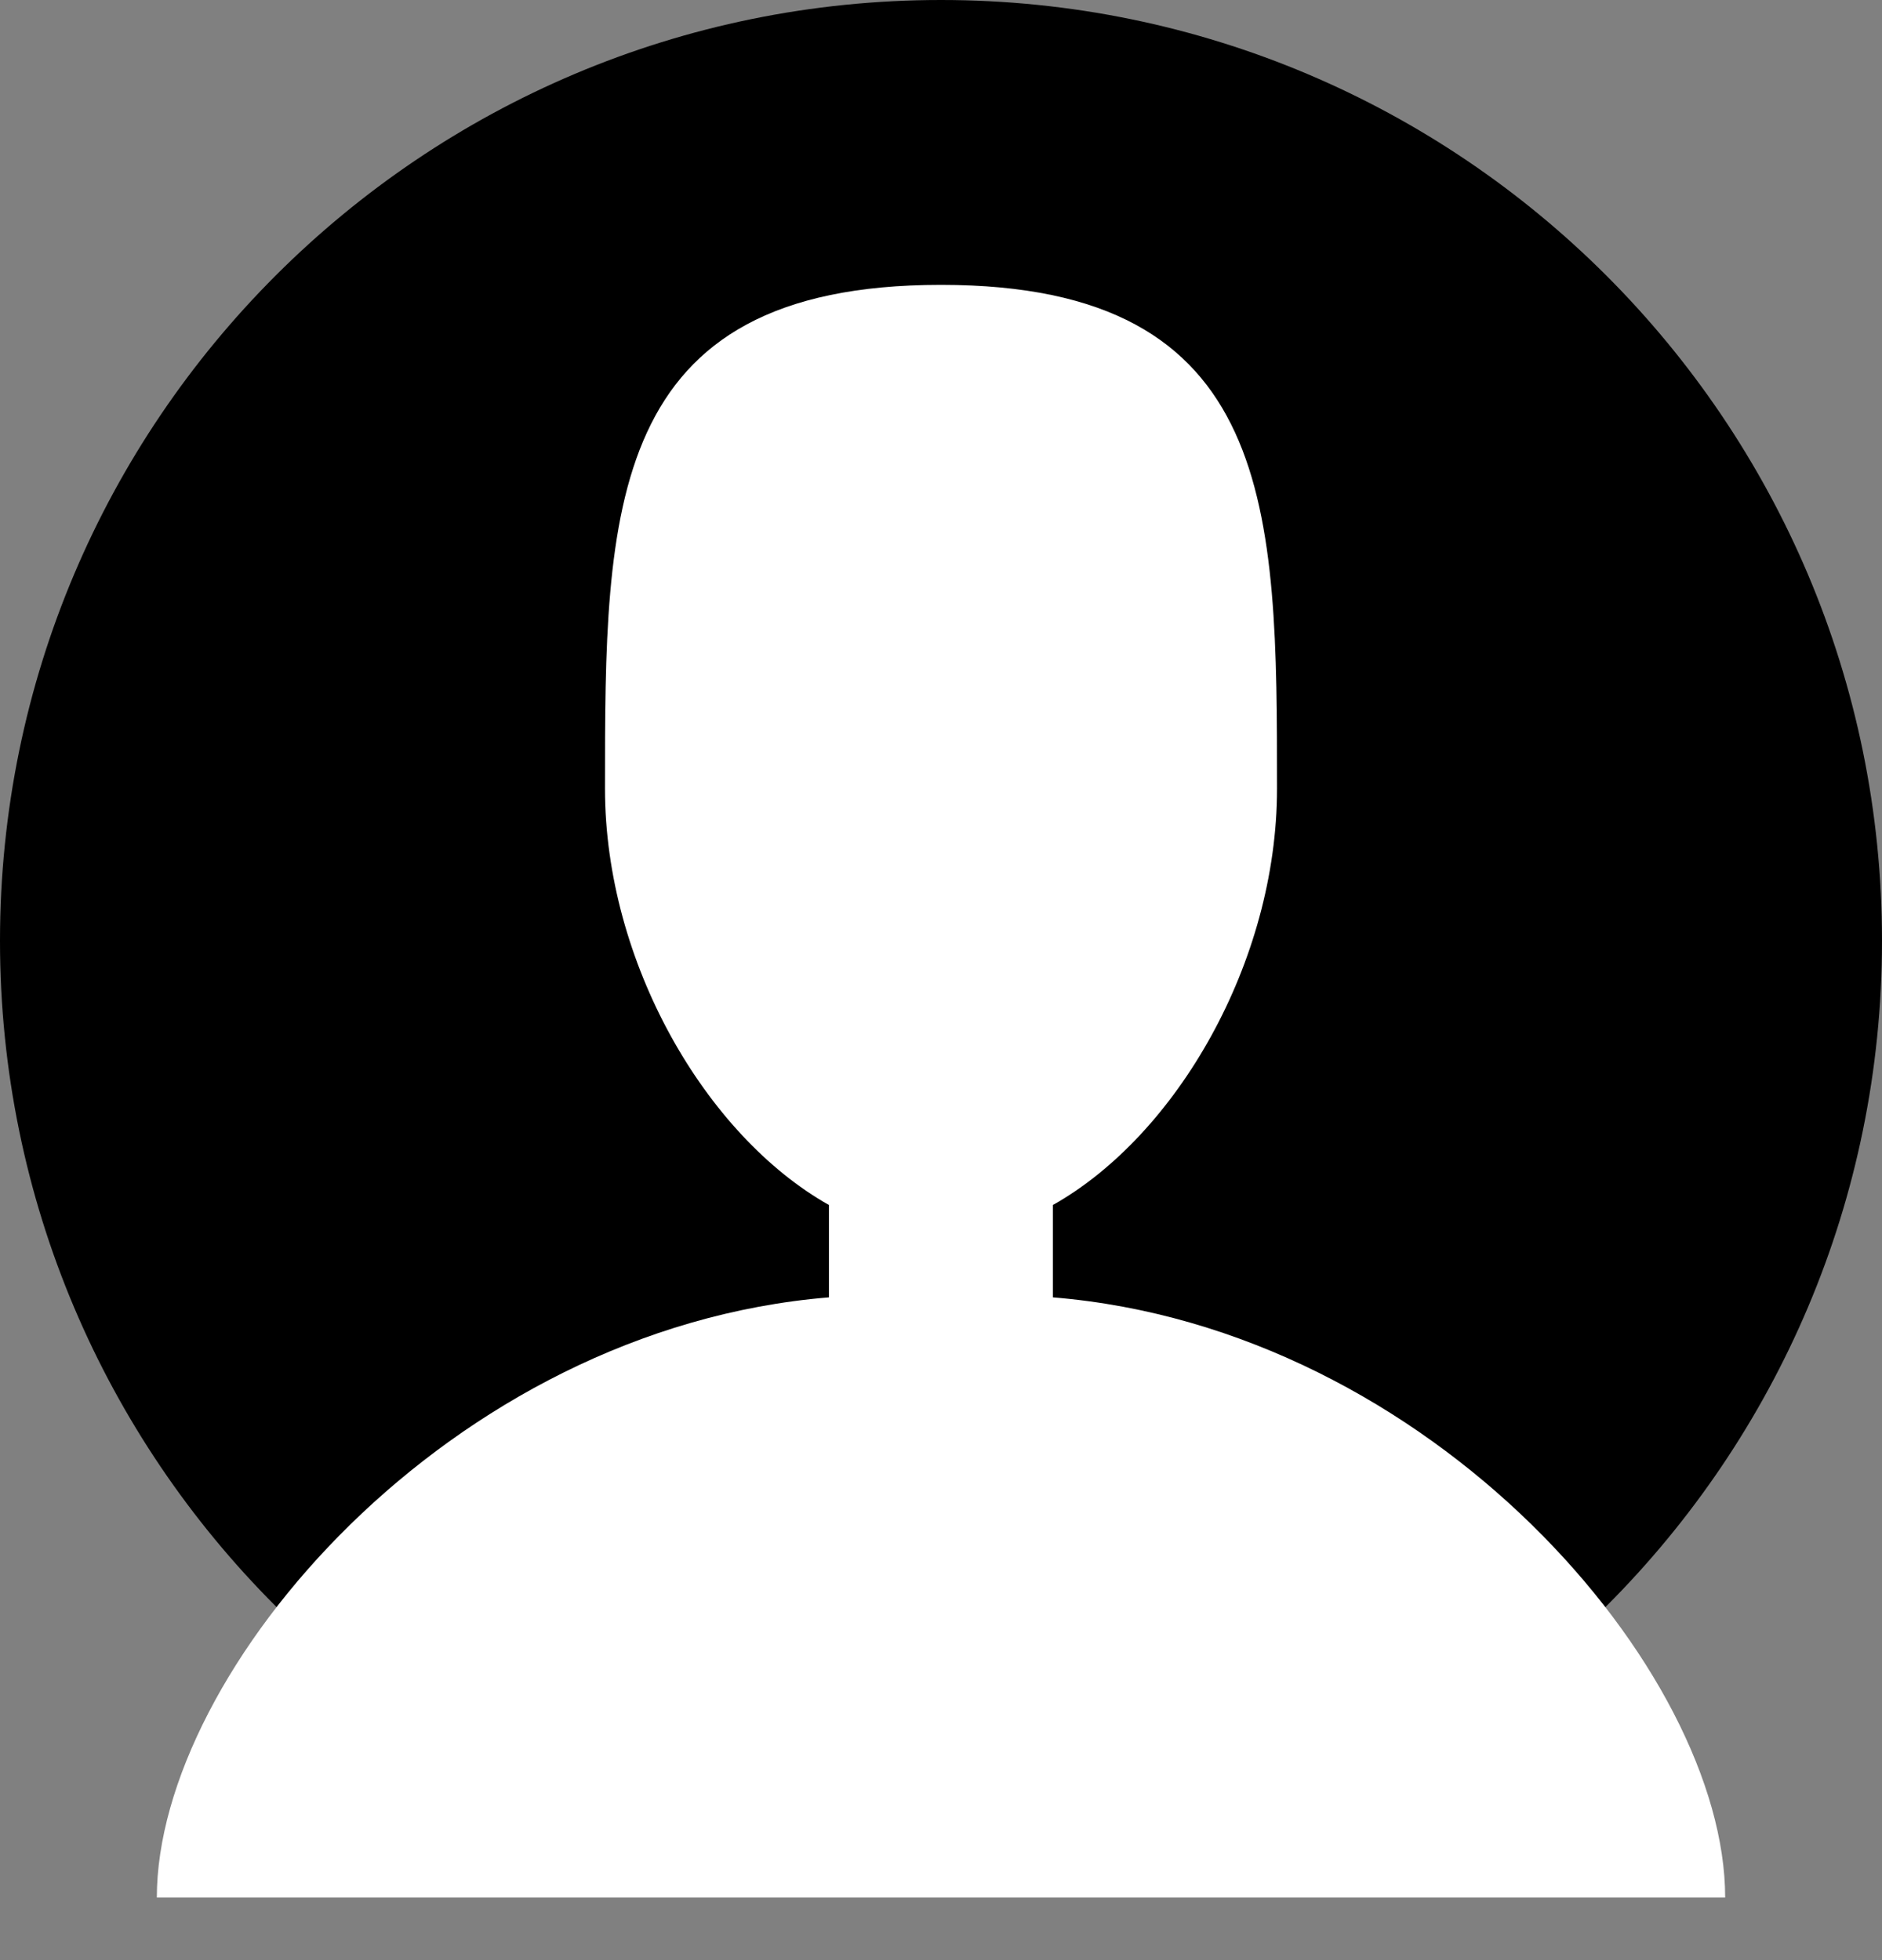 <?xml version="1.0" encoding="UTF-8" standalone="no"?>
<svg width="24px" height="25px" viewBox="0 0 24 25" version="1.1" xmlns="http://www.w3.org/2000/svg" xmlns:xlink="http://www.w3.org/1999/xlink" xmlns:sketch="http://www.bohemiancoding.com/sketch/ns">
    <rect x="0" y="0" width="24" height="25" fill="#808080" stroke="none"/>
    <!-- Generator: Sketch 3.3.3 (12081) - http://www.bohemiancoding.com/sketch -->
    <title>Imported Layers</title>
    <desc>Created with Sketch.</desc>
    <defs></defs>
    <g id="Page-1" stroke="none" stroke-width="1" fill="none" fill-rule="evenodd" sketch:type="MSPage">
        <g id="Imported-Layers" sketch:type="MSLayerGroup">
            <path d="M24,12 C24,18.627 18.627,24 12,24 C5.373,24 0,18.627 0,12 C0,5.373 5.373,0 12,0 C18.627,0 24,5.373 24,12" id="Mask" fill="#000000" sketch:type="MSShapeGroup"></path>
            <path d="M13.427,16.547 L13.427,15.369 C15.002,14.483 16.285,12.271 16.285,10.06 C16.285,6.51 16.285,3.633 11.999,3.633 C7.715,3.633 7.715,6.51 7.715,10.06 C7.715,12.271 8.998,14.483 10.571,15.369 L10.571,16.547 C5.725,16.943 2,21.323 2,24.202 L22,24.202 C22,21.325 18.273,16.943 13.427,16.547 L13.427,16.547 Z" id="Fill-2" fill="#FFFFFF" sketch:type="MSShapeGroup"></path>
        </g>
    </g>
</svg>